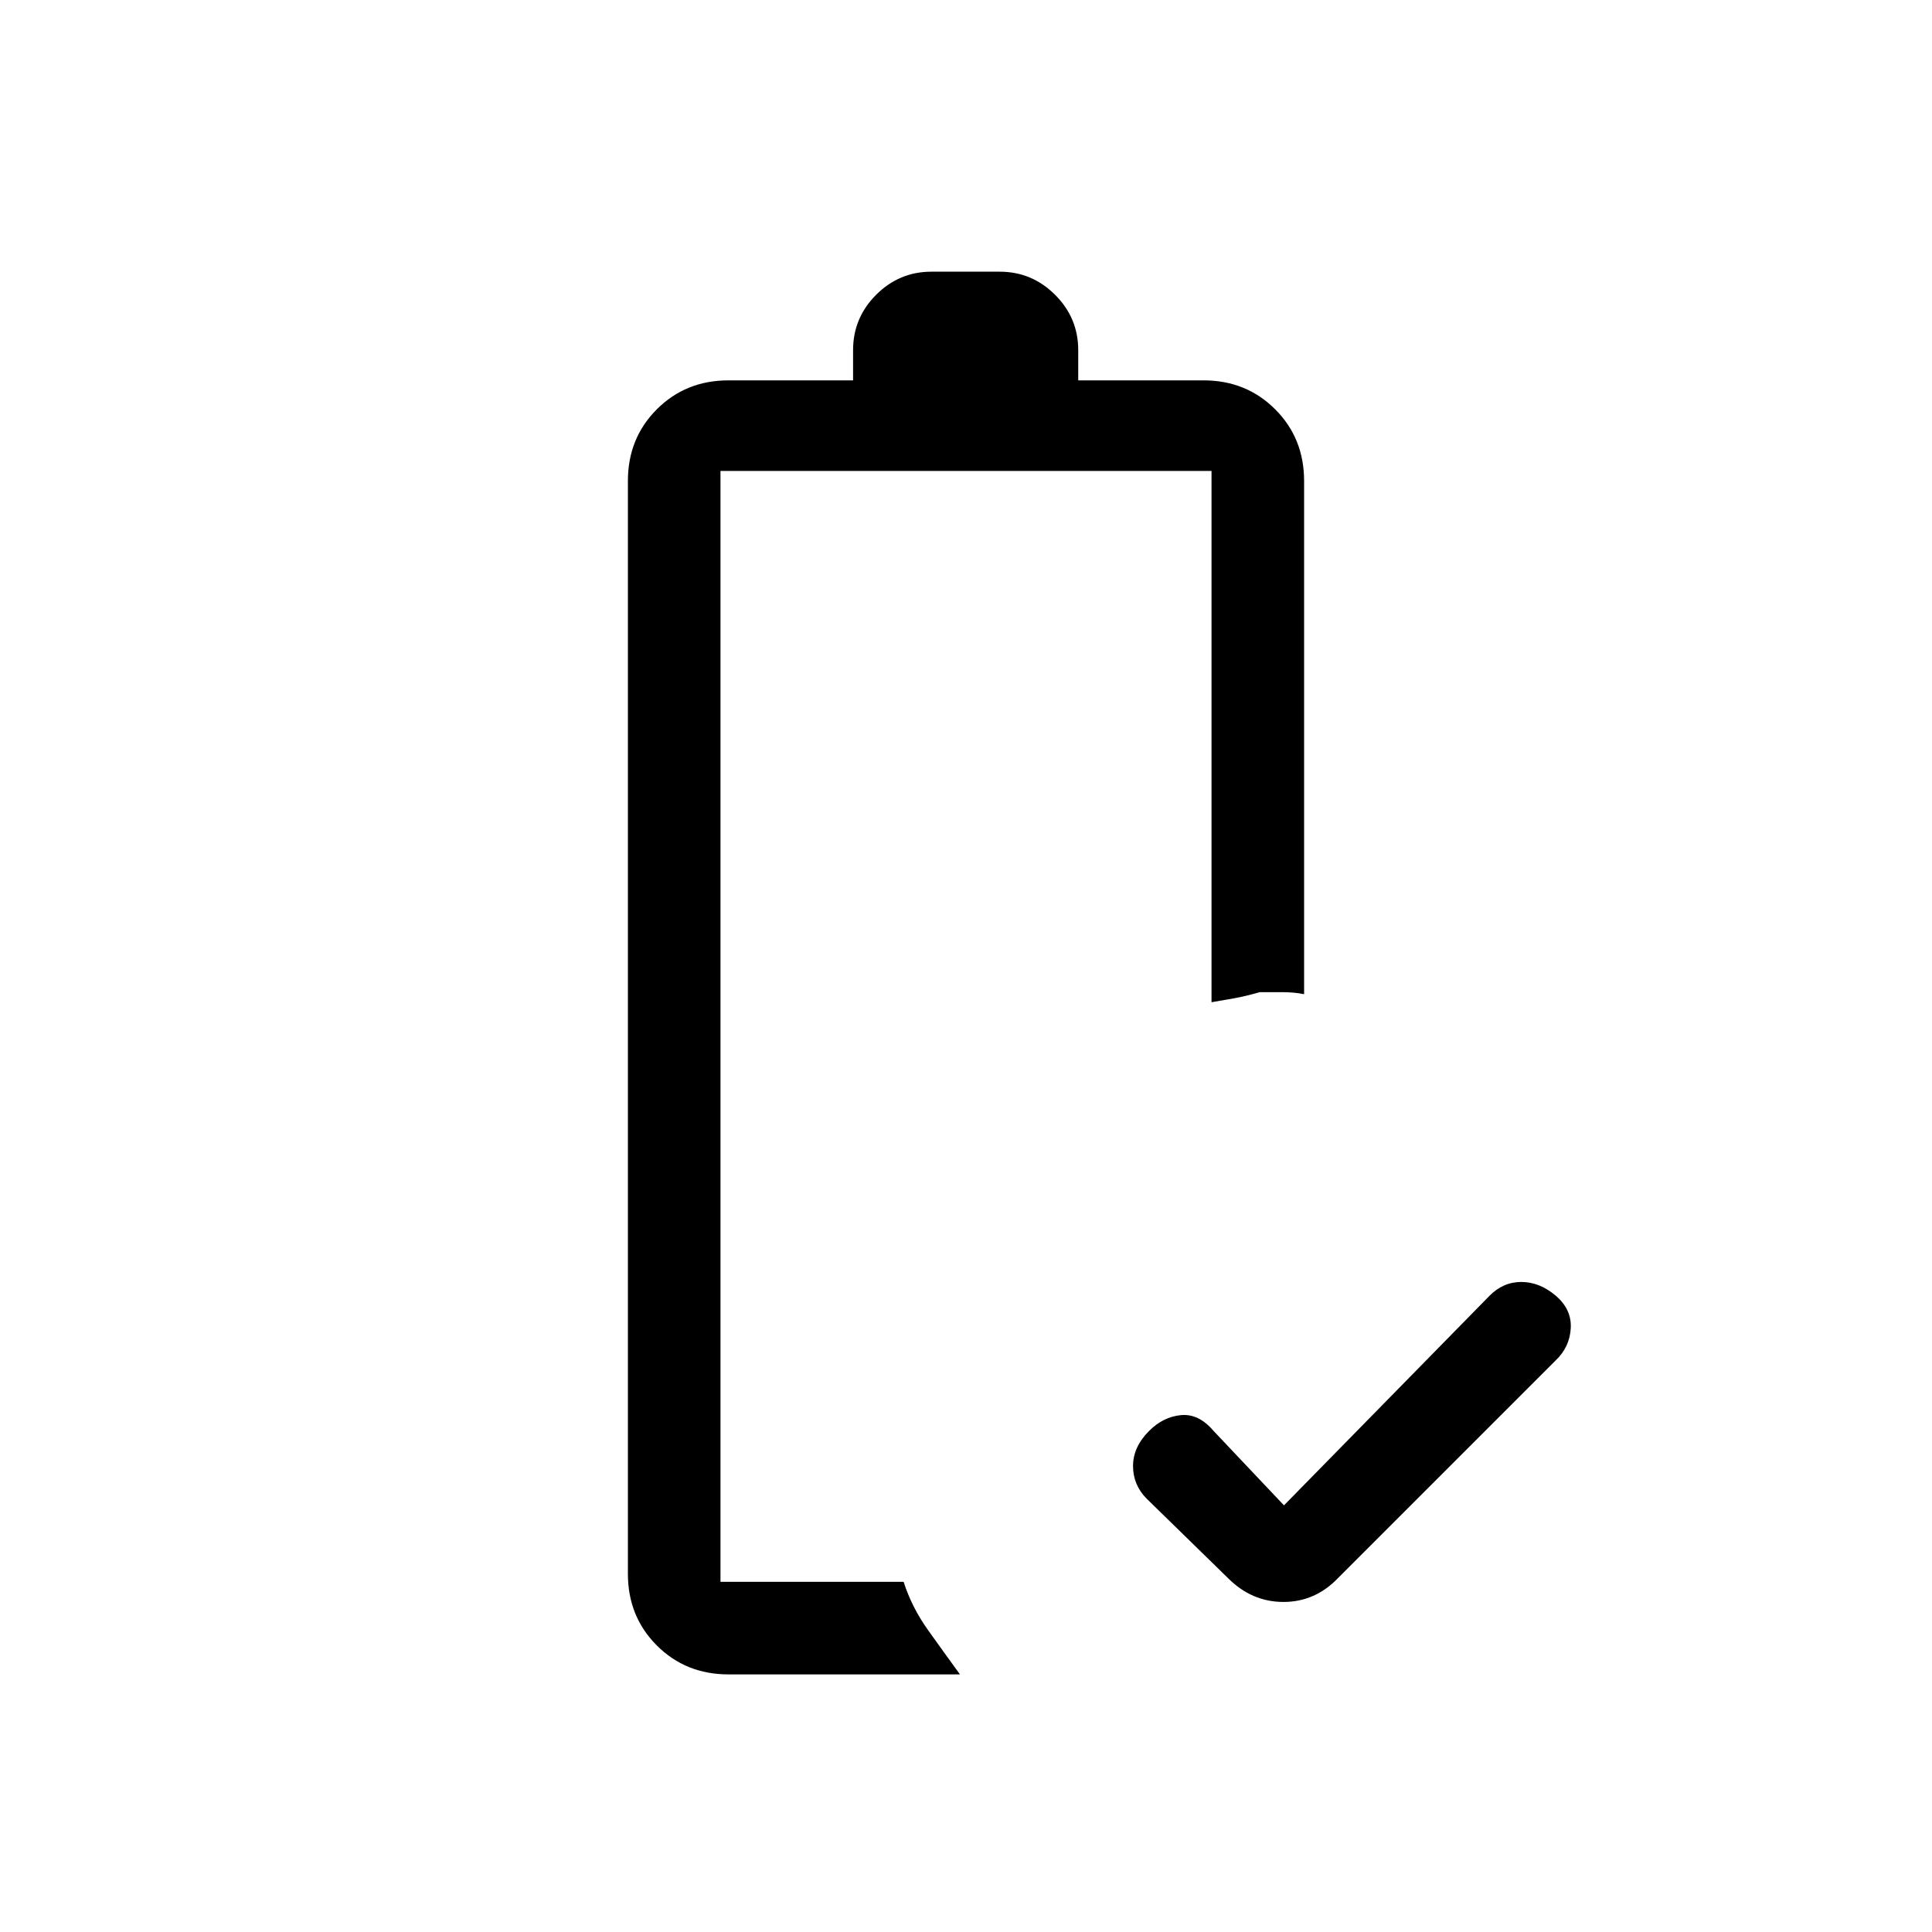 <svg xmlns="http://www.w3.org/2000/svg" height="20" viewBox="0 -960 960 960" width="20"><path d="m638-212 102-104q6.818-7 15.909-7Q765-323 773-316.211q8 6.79 7.5 16.167-.5 9.377-7.5 16.044L665-176q-11.467 12-27.233 12Q622-164 610.2-175.832l-40.4-39.451q-6.8-6.832-6.8-16.275Q563-241 571-249q7-7 15.818-7.833 8.818-.834 16.182 7.833l35 37Zm-276 84q-21.25 0-35.625-14.375T312-178v-543q0-21.25 14.375-35.625T362-771h61.889v-15q0-16.05 11.46-27.525Q446.808-825 462.834-825h33.89q16.026 0 27.534 11.475Q535.767-802.05 535.767-786v15H598q21.25 0 35.625 14.375T648-721v255q-5-1-11-1h-11q-7.05 2-12.516 3T602-462v-264H358v552h91q4.065 12.667 12.032 23.833Q469-139 477-128H362Zm-4-46h91-9 9-91Z"/></svg>